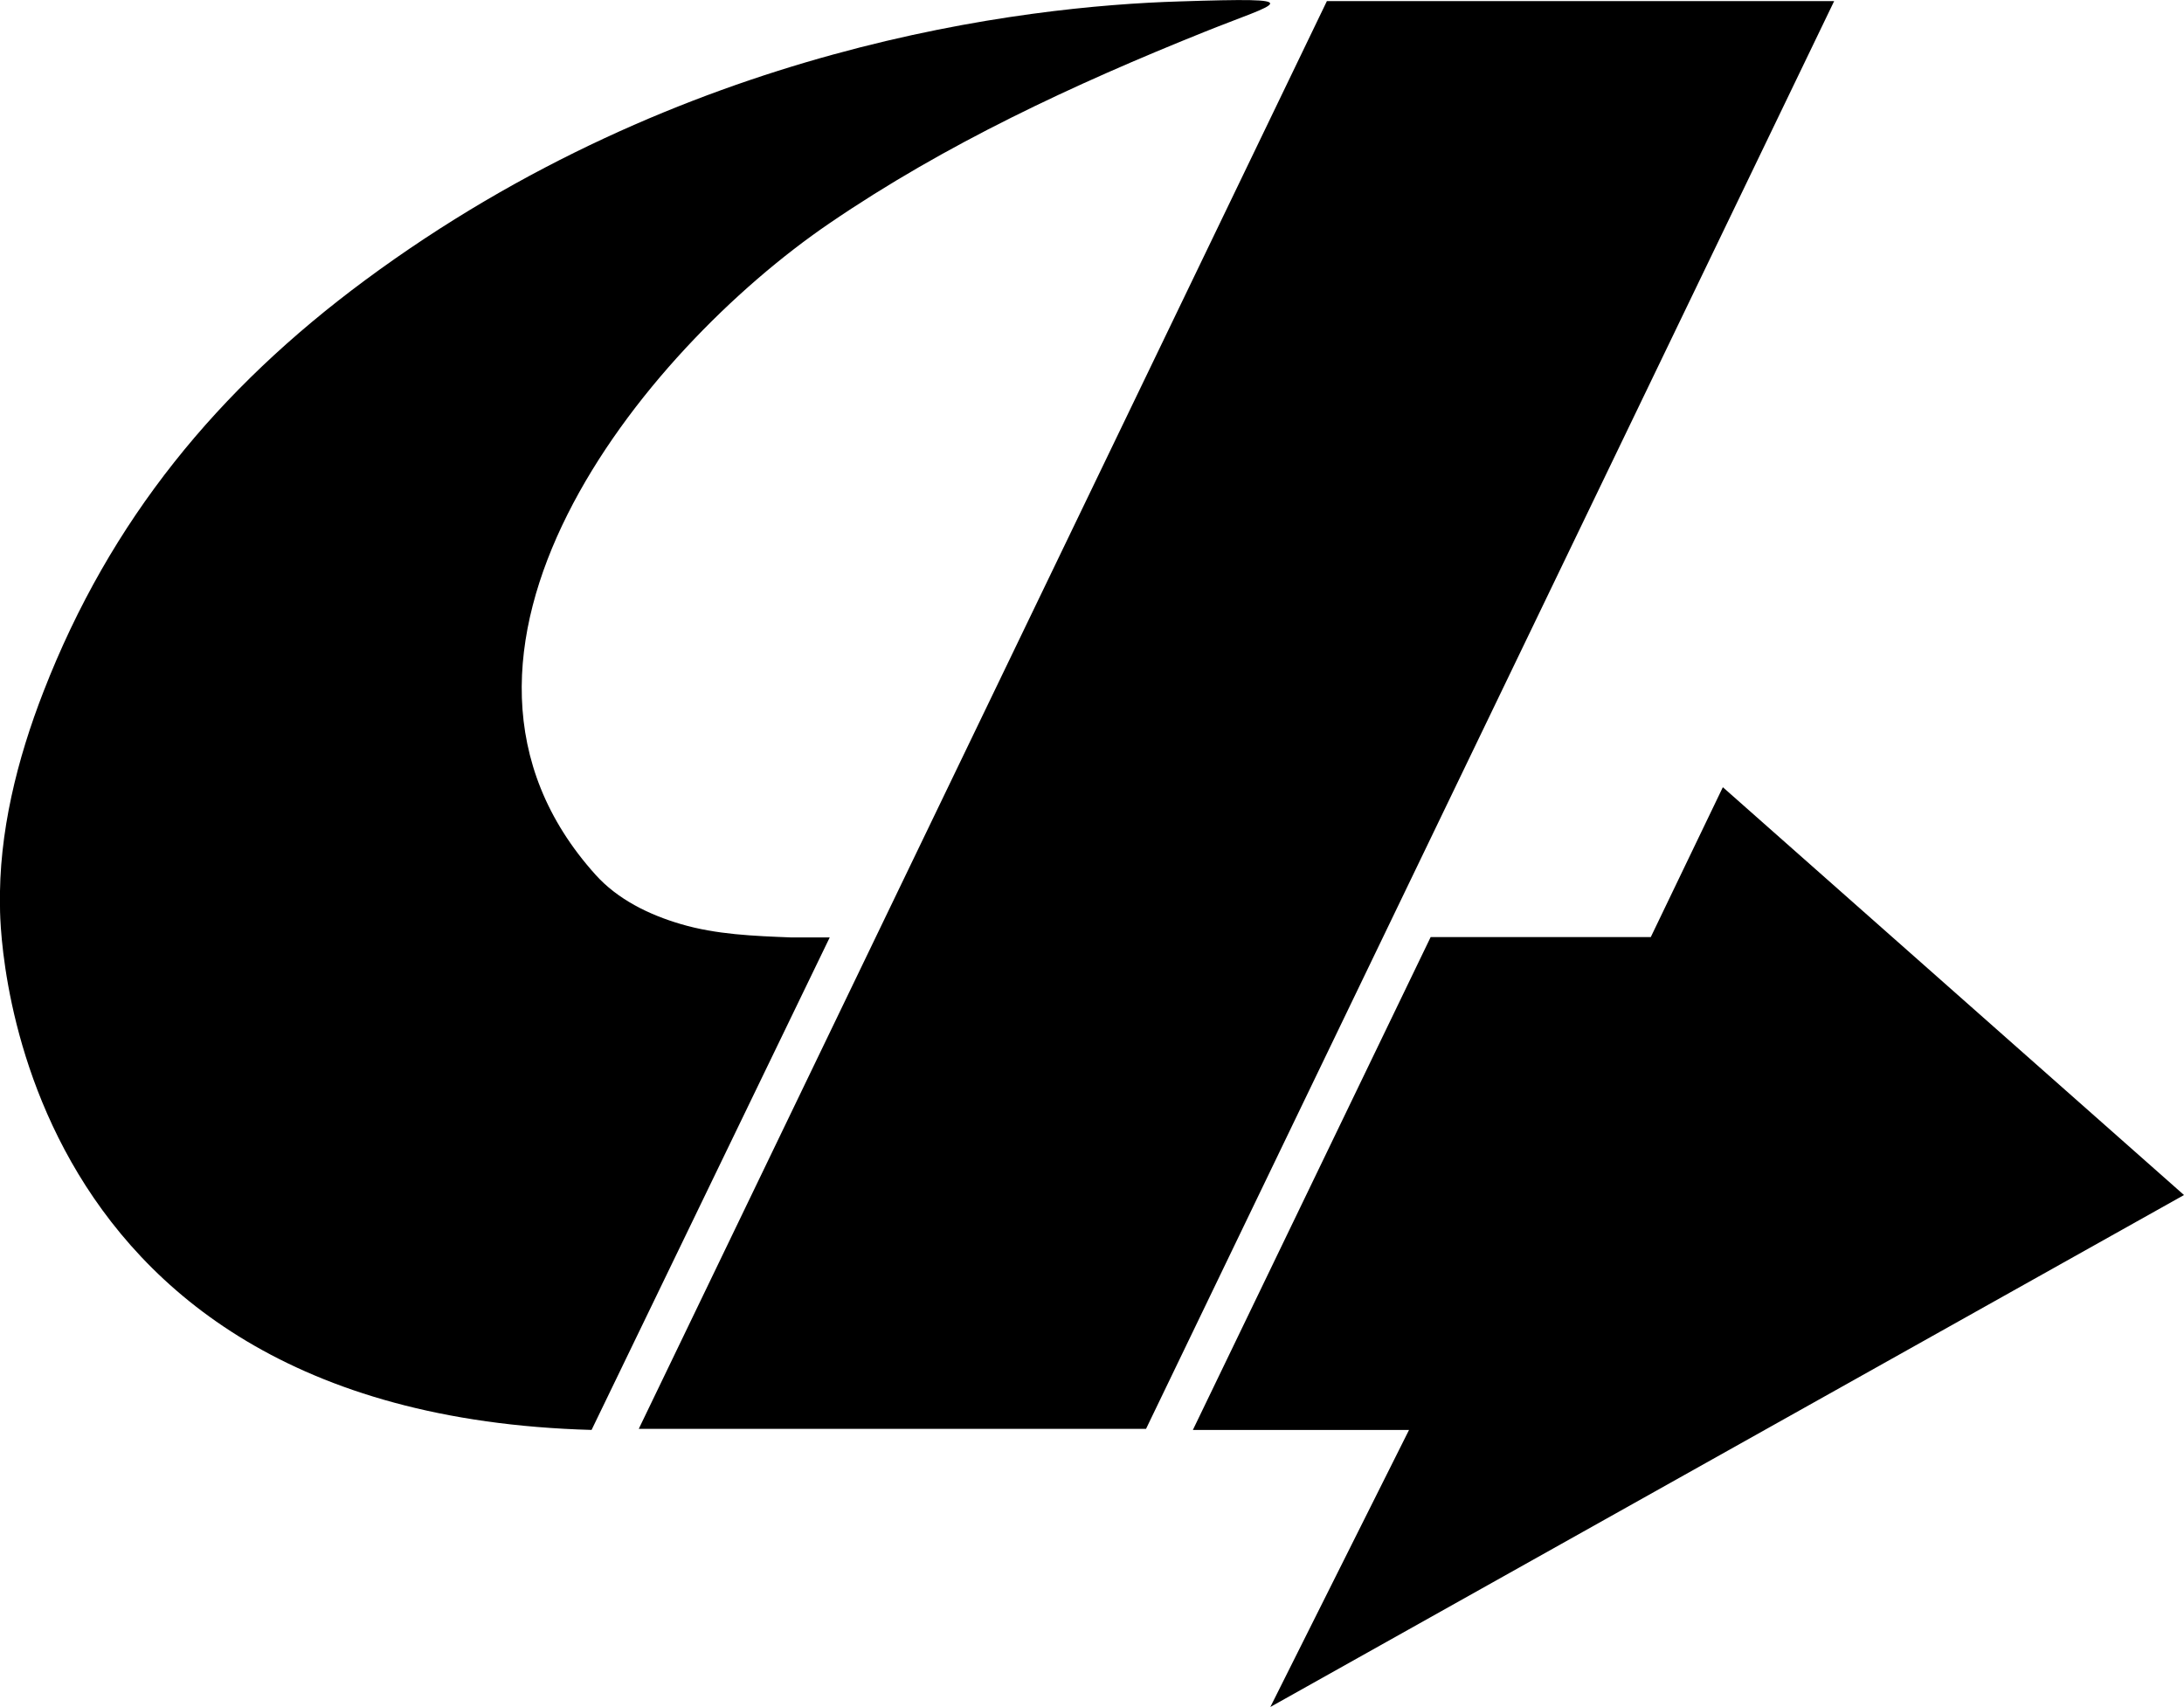 <svg xmlns="http://www.w3.org/2000/svg" width="606.2" viewBox="0 0 606.2 473.8" height="473.8" xml:space="preserve"><path d="M177.3 396.6 368.3.3h140.8l-191 396.3zM391.1 396.9l-38.5 76.9 253.6-142.1-128-113.2-20 41.6h-61.1l-66 136.8zM327.3.4c-42.9 1.3-137.9 12.2-226 77.4-40.8 30.2-70.7 66.5-89.2 114.1C4.8 210.6-.4 231.2 0 251.5c0 0-2 140.8 164.2 145.4l66.1-136.7h-10.7c-10.3-.4-20.8-.8-30.6-3.7-8.9-2.6-17.6-6.9-23.7-13.7C110.2 181.6 178 97.6 230.2 62c32.2-22 67.9-38.6 104-53.1C355.1.5 364.5-.8 327.3.4z"></path></svg>